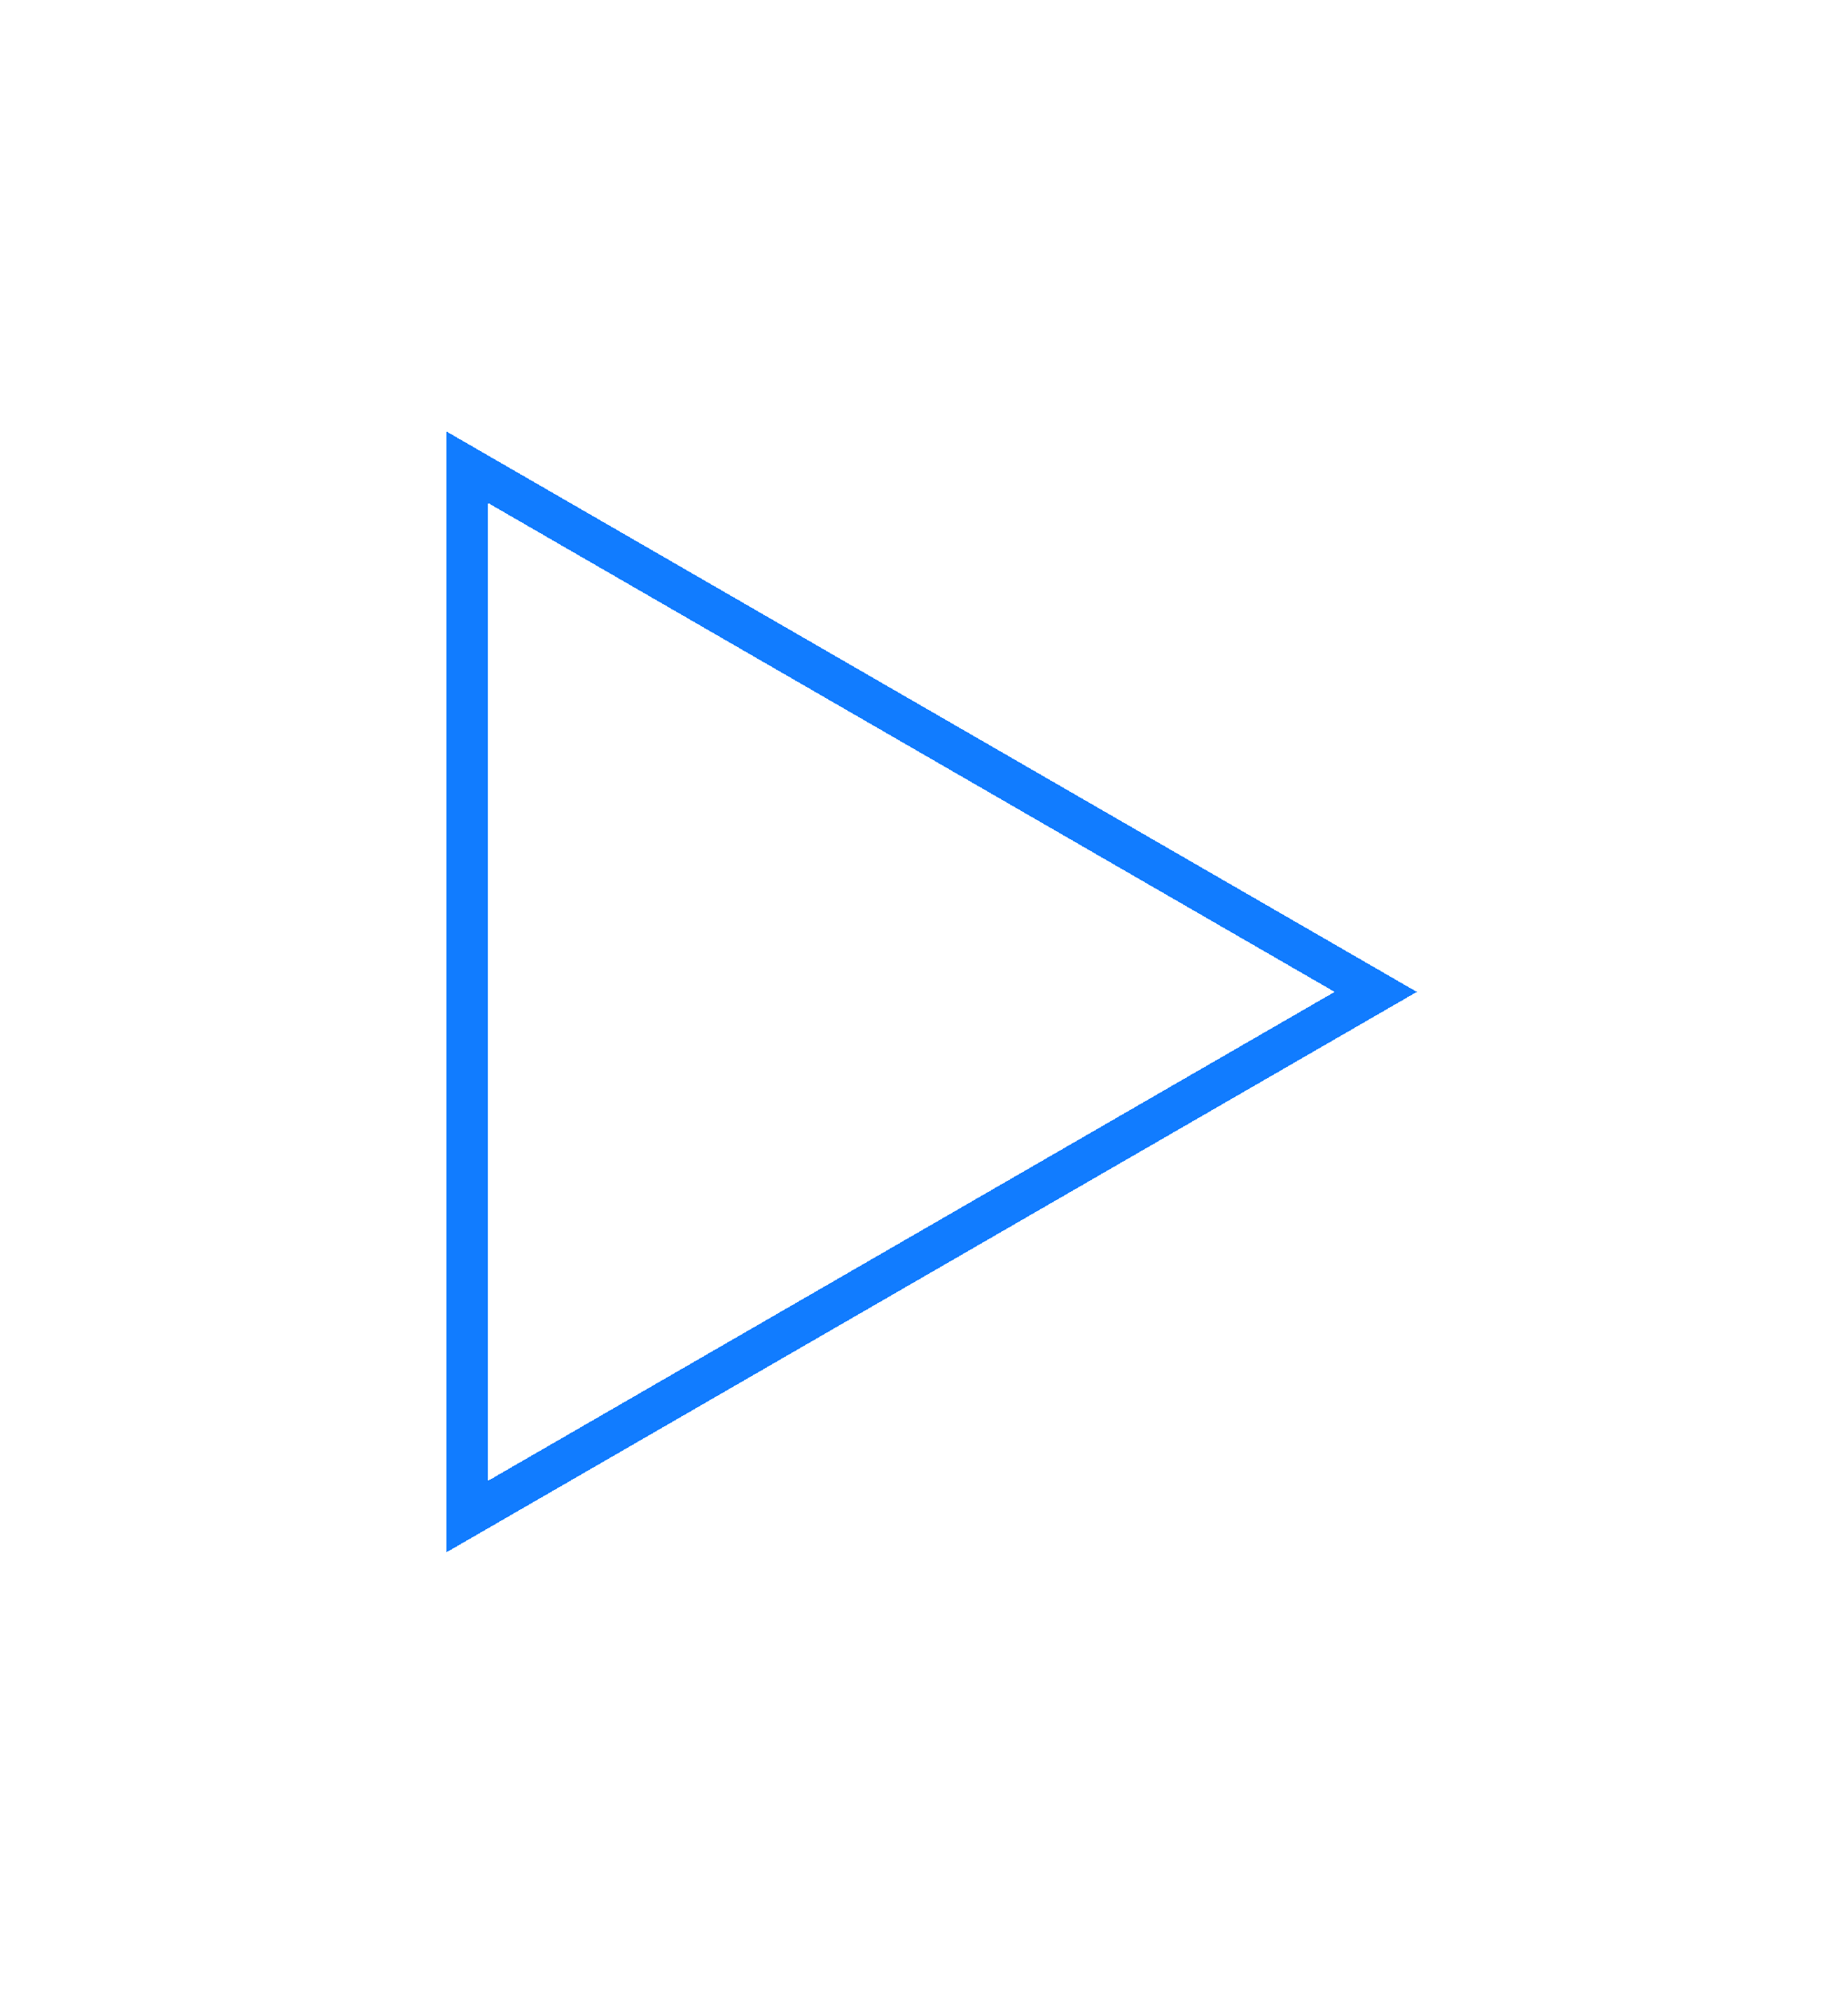 <svg width="90" height="97" fill="none" xmlns="http://www.w3.org/2000/svg"><g filter="url(#filter0_d_1_208)"><path d="M22.75 22.744L67 48.292 22.75 73.84V22.744z" stroke="#117CFF" stroke-width="2" shape-rendering="crispEdges"/></g><defs><filter id="filter0_d_1_208" x=".75" y=".012" width="89.25" height="96.56" filterUnits="userSpaceOnUse" color-interpolation-filters="sRGB"><feFlood flood-opacity="0" result="BackgroundImageFix"/><feColorMatrix in="SourceAlpha" values="0 0 0 0 0 0 0 0 0 0 0 0 0 0 0 0 0 0 127 0" result="hardAlpha"/><feOffset/><feGaussianBlur stdDeviation="10.5"/><feComposite in2="hardAlpha" operator="out"/><feColorMatrix values="0 0 0 0 0.067 0 0 0 0 0.487 0 0 0 0 1 0 0 0 1 0"/><feBlend in2="BackgroundImageFix" result="effect1_dropShadow_1_208"/><feBlend in="SourceGraphic" in2="effect1_dropShadow_1_208" result="shape"/></filter></defs></svg>